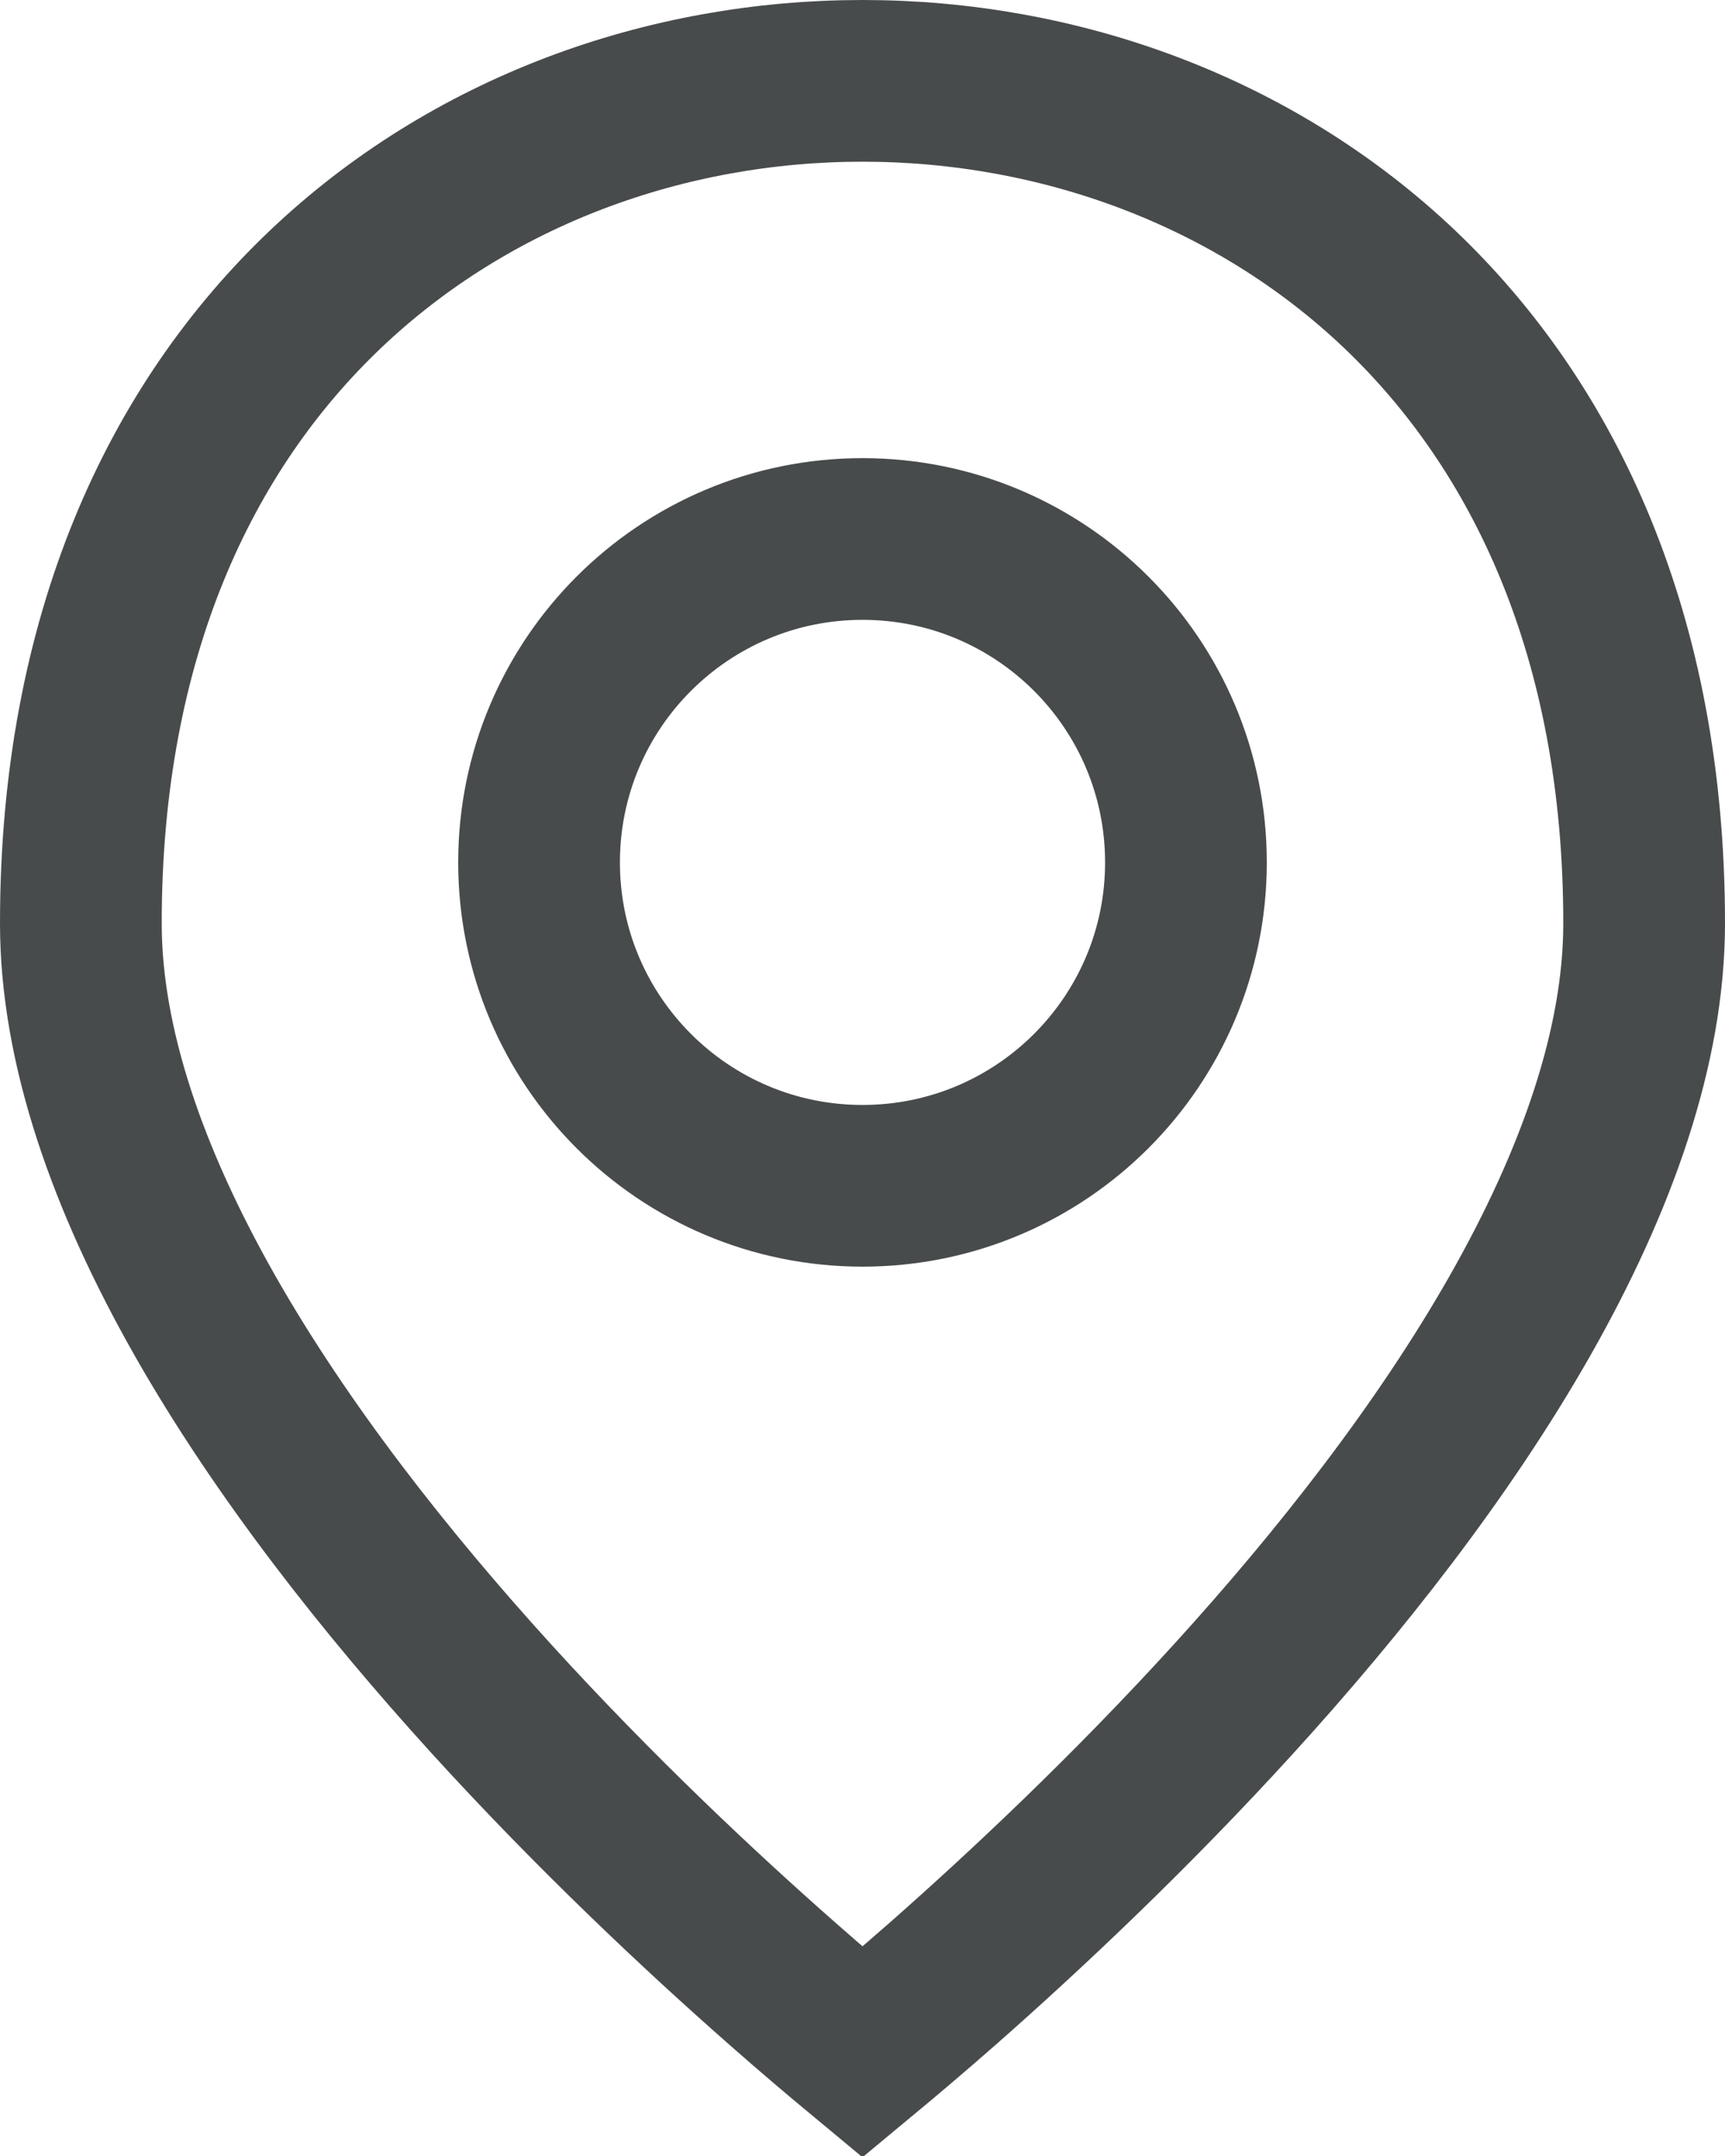 <svg width="16" height="20" viewBox="0 0 16 20" fill="none" xmlns="http://www.w3.org/2000/svg">
    <path d="M0.75 8.565C0.75 5.896 1.679 3.958 3.017 2.685C4.365 1.402 6.174 0.75 8 0.75C9.826 0.75 11.635 1.402 12.983 2.684C14.321 3.958 15.25 5.896 15.25 8.565C15.25 9.702 14.815 10.944 14.098 12.206C13.385 13.46 12.424 14.68 11.445 15.756C10.469 16.829 9.49 17.744 8.755 18.392C8.457 18.654 8.2 18.871 8 19.037C7.8 18.871 7.543 18.654 7.246 18.392C6.51 17.744 5.531 16.829 4.555 15.756C3.577 14.68 2.615 13.46 1.902 12.206C1.185 10.944 0.75 9.702 0.75 8.565Z" stroke="#484B4C" stroke-width="1.5"/>
    <path d="M5 8C5 6.343 6.343 5 8 5V5C9.657 5 11 6.343 11 8V8C11 9.657 9.657 11 8 11V11C6.343 11 5 9.657 5 8V8Z" stroke="#484B4C" stroke-width="1.5"/>
</svg>